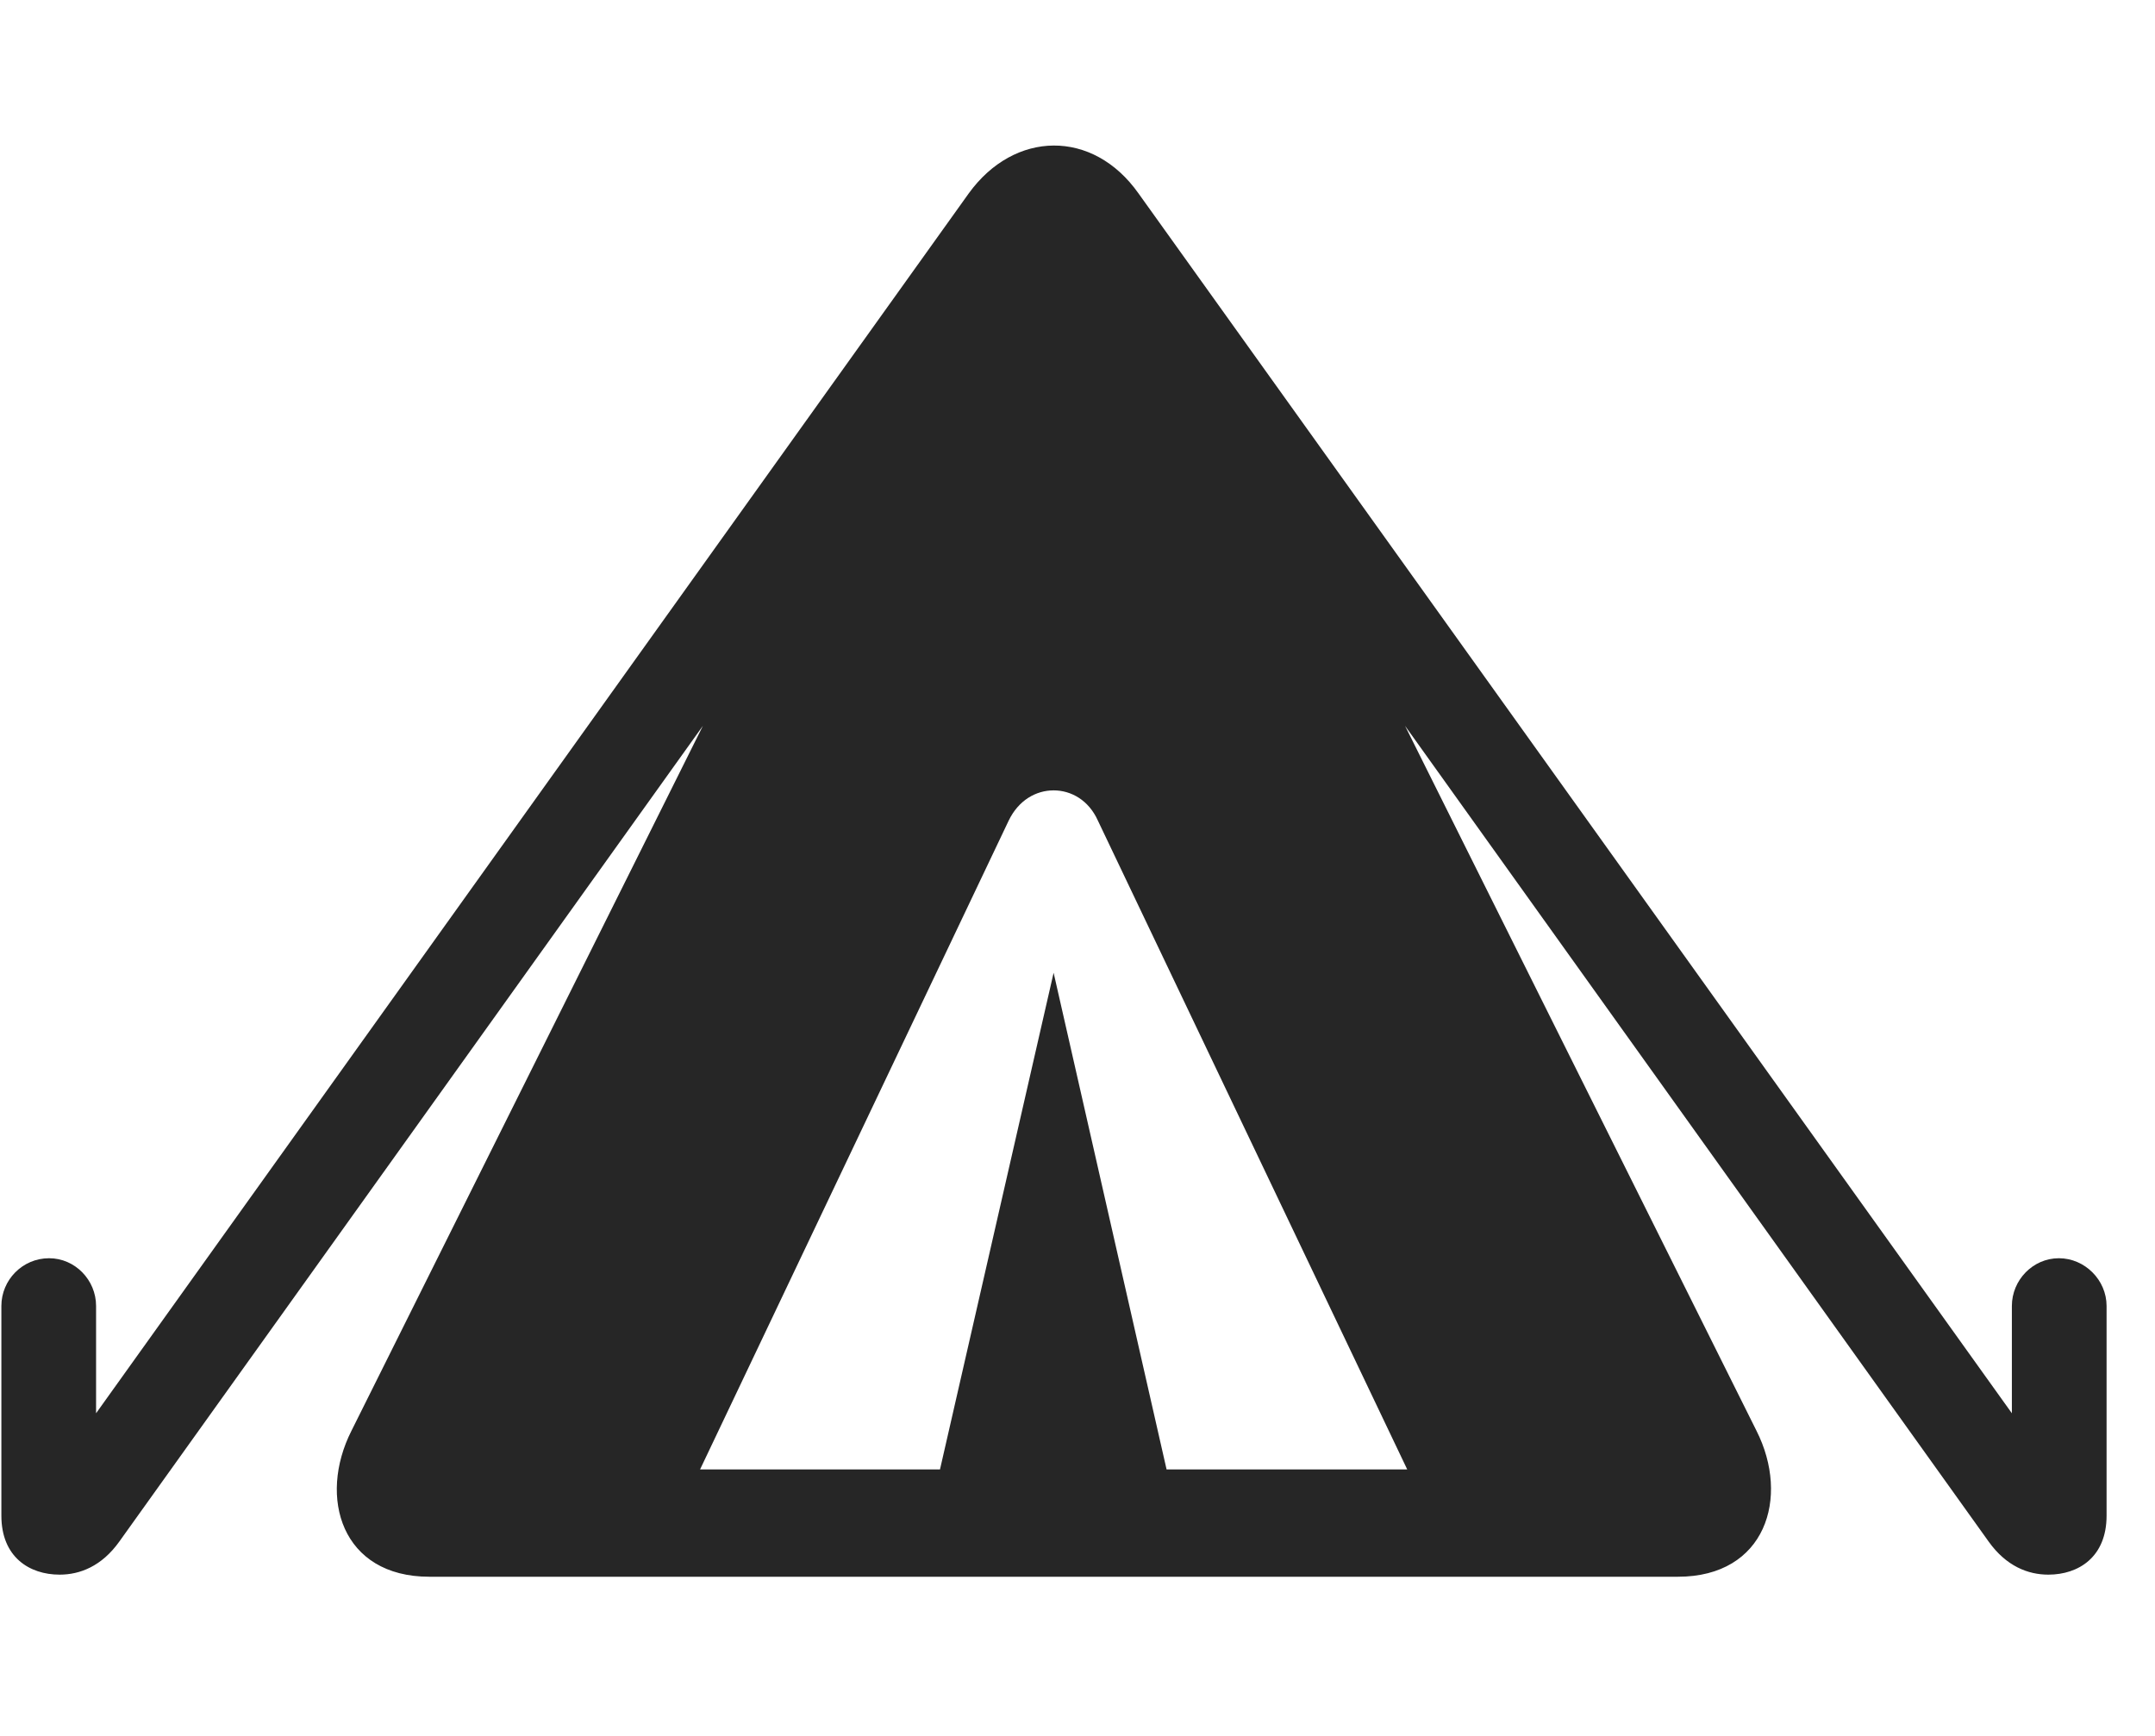 <svg width="36" height="29" viewBox="0 0 36 29" fill="currentColor" xmlns="http://www.w3.org/2000/svg">
<g clip-path="url(#clip0_2207_35234)">
<path d="M7.172 26.341H28.031C29.496 26.341 29.906 25.017 29.343 23.903L23.472 12.126L33.222 25.755C33.515 26.165 33.879 26.306 34.218 26.306C34.722 26.306 35.191 26.013 35.191 25.321V21.817C35.191 21.384 34.828 21.02 34.394 21.02C33.961 21.02 33.609 21.384 33.609 21.817V23.61L19.019 3.231C18.258 2.153 16.945 2.177 16.183 3.231L1.605 23.61V21.817C1.605 21.384 1.254 21.02 0.82 21.02C0.375 21.02 0.023 21.384 0.023 21.817V25.321C0.023 26.013 0.492 26.306 0.996 26.306C1.336 26.306 1.699 26.165 1.992 25.755L11.742 12.126L5.871 23.903C5.308 25.017 5.707 26.341 7.172 26.341ZM11.695 24.548L16.851 13.708C17.015 13.368 17.308 13.204 17.601 13.204C17.894 13.204 18.187 13.368 18.34 13.708L23.508 24.548H19.488L17.601 16.251L15.703 24.548H11.695Z" fill="currentColor" fill-opacity="0.85"/>
</g>
<defs>
<clipPath id="clip0_2207_35234">
<rect width="35.168" height="24.199" fill="currentColor" transform="translate(0.023 2.142)"/>
</clipPath>
</defs>
</svg>
